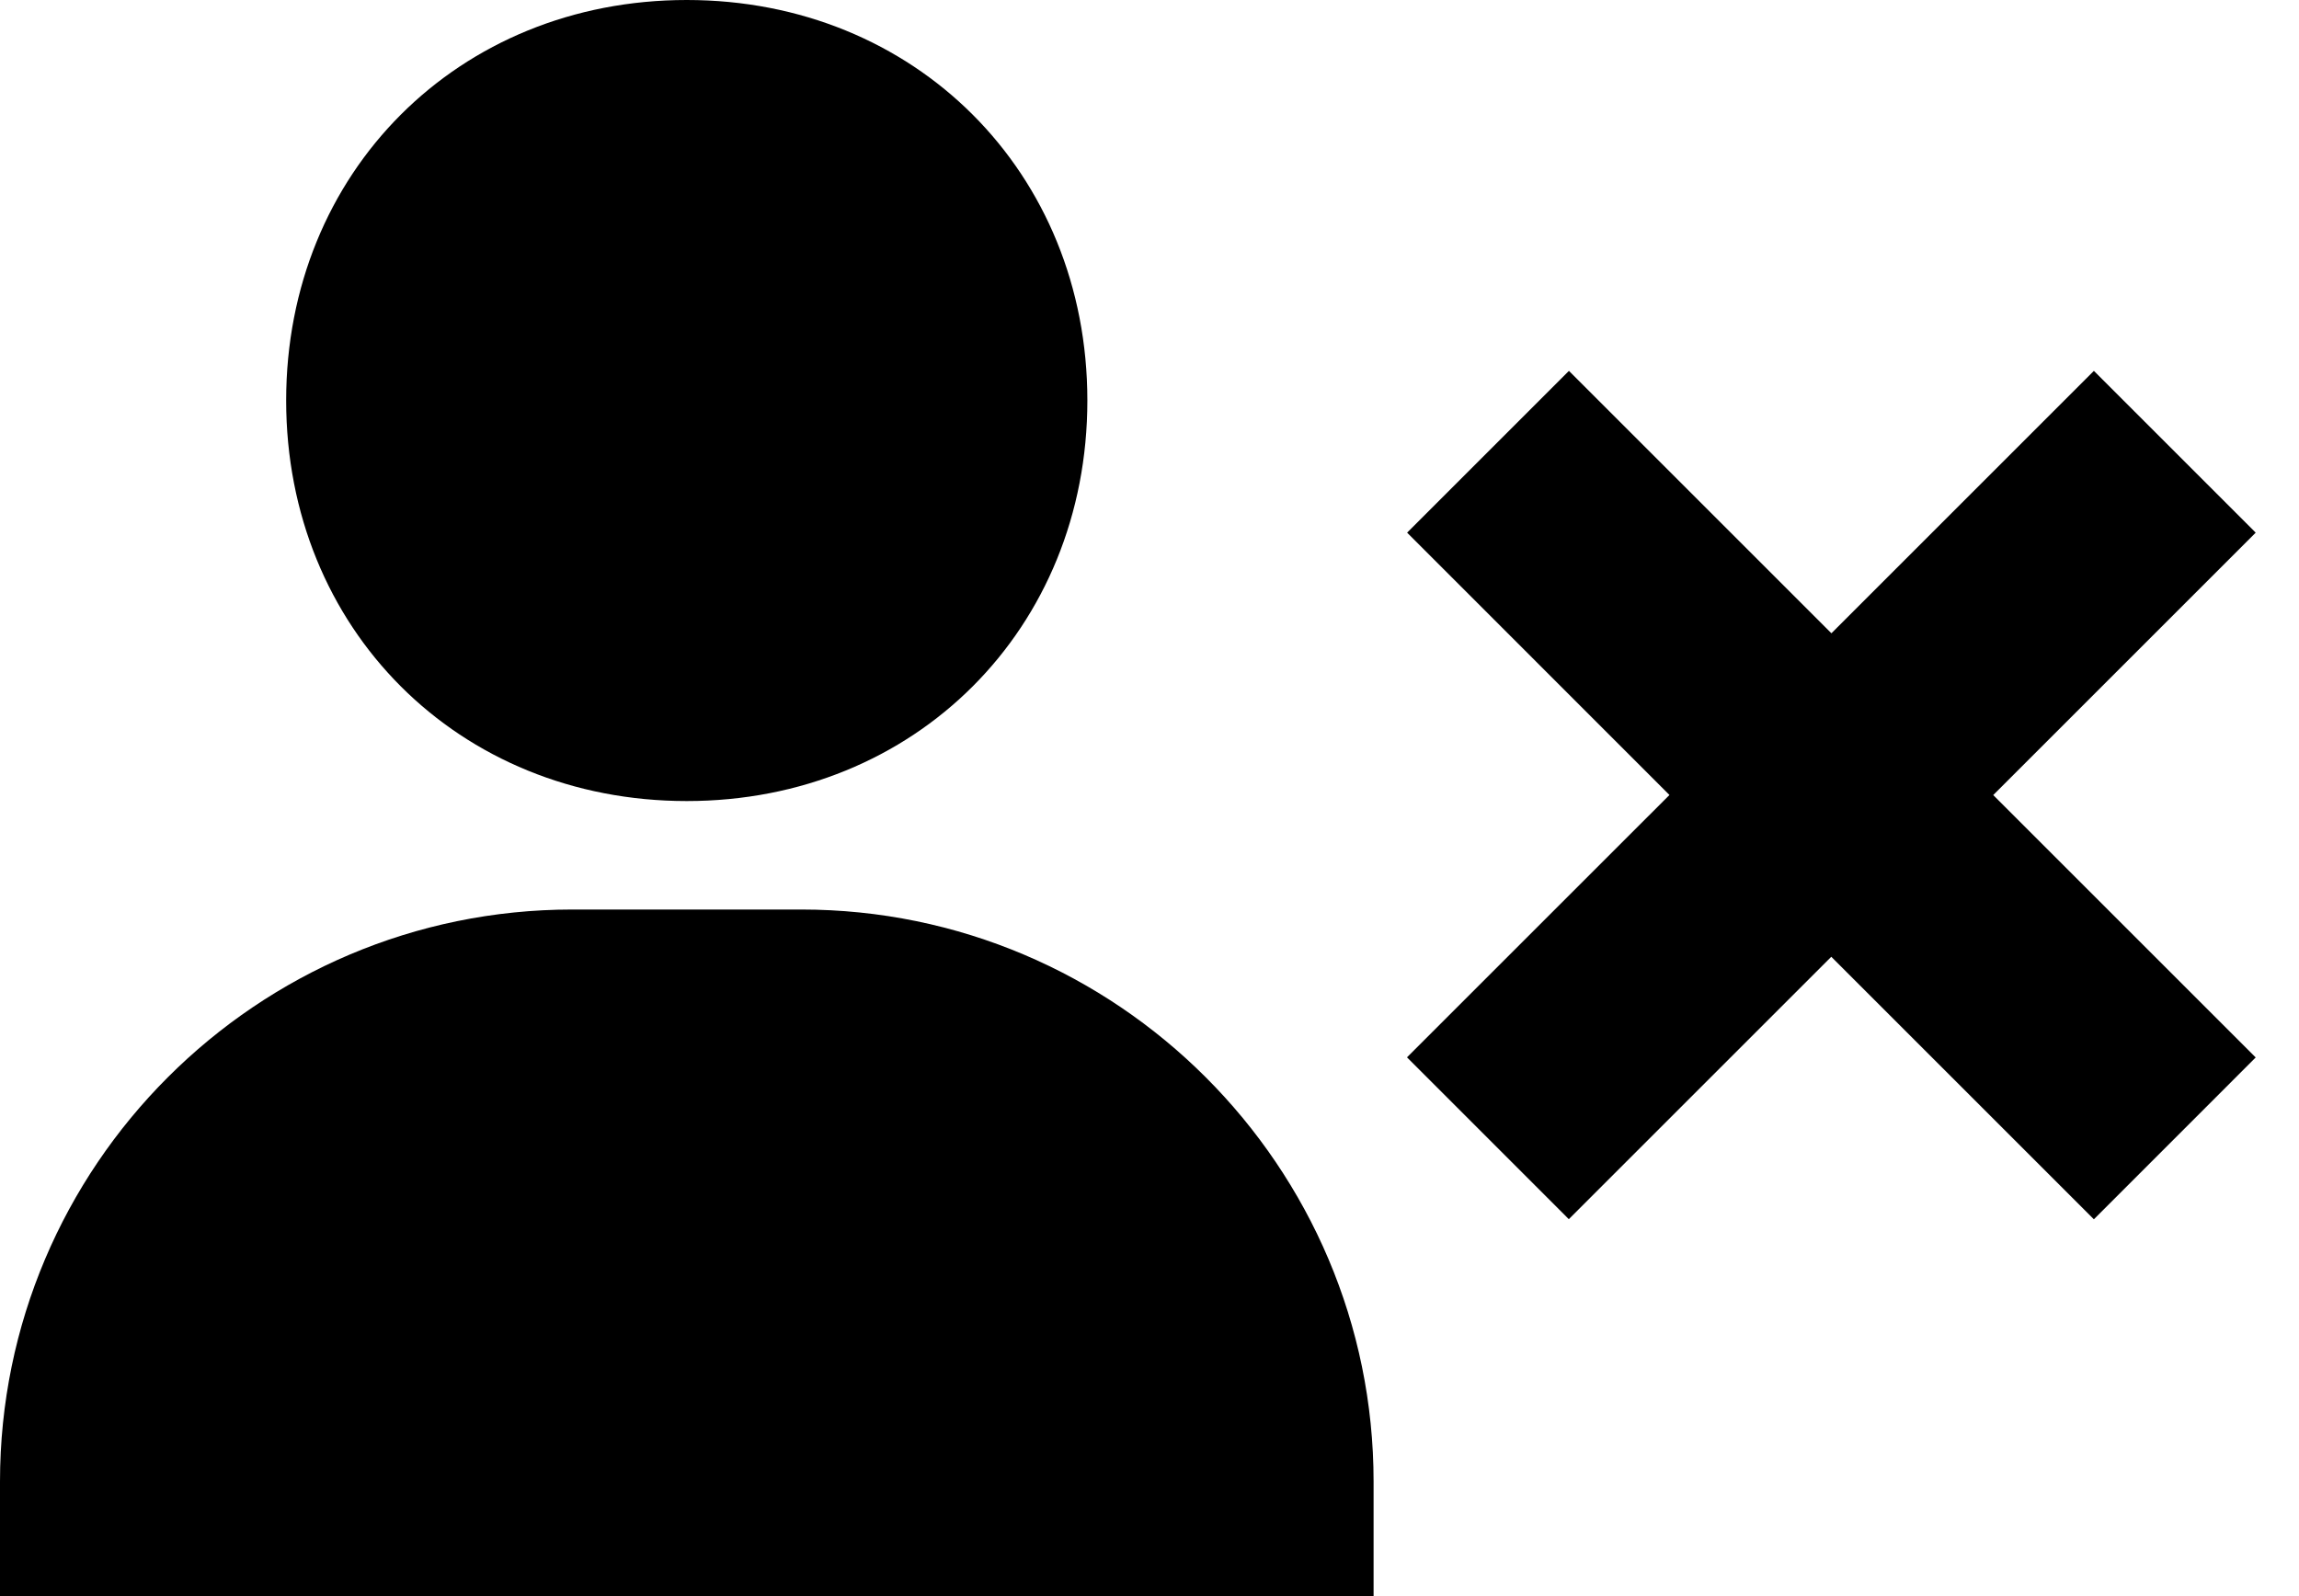 <svg width="36" height="25" viewBox="0 0 36 25" fill="none" xmlns="http://www.w3.org/2000/svg">
<path d="M10.754 12.547C14.33 12.547 17.027 9.849 17.027 6.273C17.027 2.698 14.33 0 10.754 0C7.178 0 4.481 2.698 4.481 6.273C4.481 9.849 7.178 12.547 10.754 12.547ZM12.547 14.246H8.962C4.02 14.246 0 18.266 0 23.208V25H21.509V23.208C21.509 18.266 17.488 14.246 12.547 14.246ZM32.788 5.809L28.678 9.919L24.568 5.809L22.034 8.343L26.142 12.452L22.032 16.561L24.566 19.096L28.676 14.986L32.788 19.098L35.322 16.563L31.212 12.453L35.322 8.343L32.788 5.809Z" fill="black"/>
</svg>
